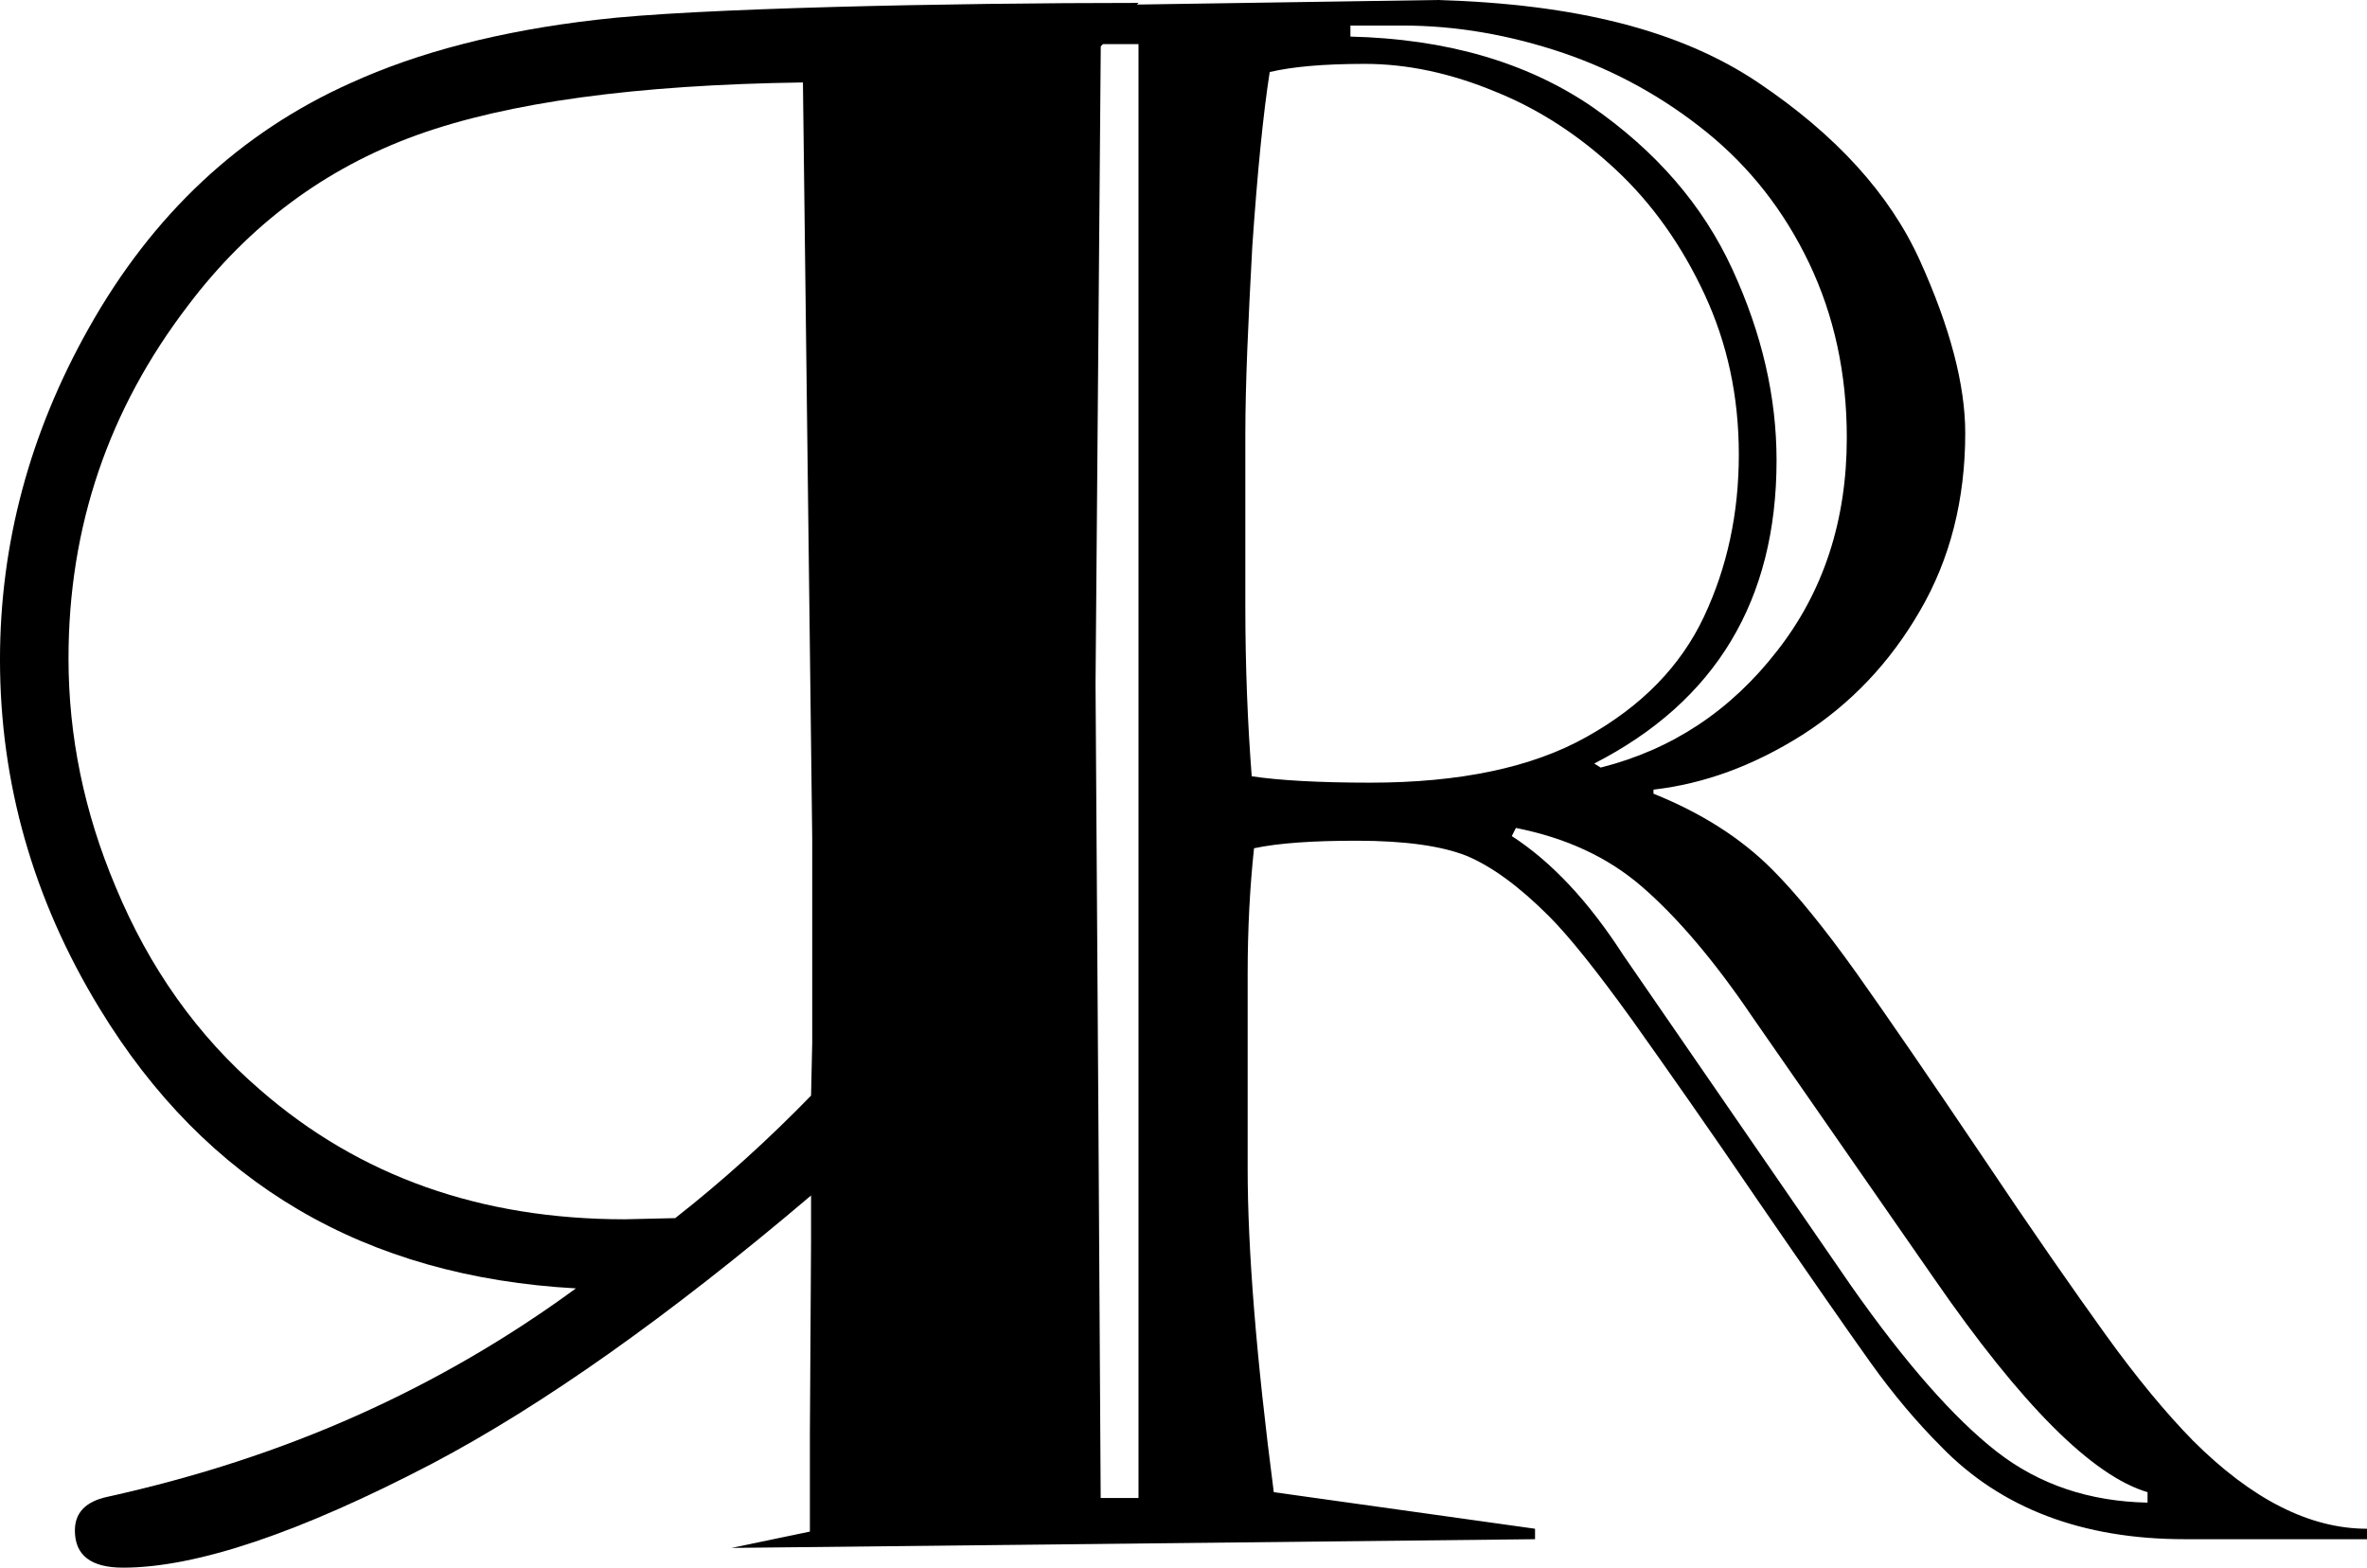 
<svg id="RRLogo" xmlns="http://www.w3.org/2000/svg" viewBox="0 0 40.77 27">
  <g id="Right">
    <path id="Right-2" data-name="Right" d="M17.86,15.74v-5.58c0-1.43-.05-3.07-.14-4.92-.1-1.85-.22-3.3-.36-4.36L13.02,.25l-.13-.07,11.87-.18c2.38,.07,4.18,.52,5.52,1.42,1.34,.9,2.27,1.92,2.79,3.07,.52,1.15,.78,2.14,.78,2.97,0,1.14-.26,2.17-.78,3.06-.52,.9-1.2,1.61-2.03,2.14-.84,.53-1.69,.84-2.56,.94v.07c.82,.33,1.5,.76,2.04,1.3,.42,.42,.9,1.01,1.45,1.78,.54,.76,1.26,1.81,2.15,3.13,.89,1.33,1.61,2.36,2.15,3.11s1.04,1.35,1.5,1.82c1.01,1.01,2.01,1.52,3,1.52v.18h-3.14c-1.76,0-3.16-.53-4.19-1.59-.41-.41-.82-.89-1.22-1.45s-1.04-1.48-1.92-2.76c-.87-1.28-1.61-2.33-2.2-3.16-.6-.83-1.07-1.42-1.42-1.77-.52-.52-.99-.86-1.42-1.04-.43-.17-1.06-.26-1.89-.26-.76,0-1.35,.04-1.77,.13-.07,.65-.11,1.37-.11,2.17v3.34c0,1.41,.15,3.27,.45,5.58l4.5,.63v.18l-13.84,.15h0l4.66-.97c.18-1.22,.33-2.93,.43-5.13s.17-3.81,.17-4.82Zm.45-14.98V25.8h1.3V.76h-1.3Zm3.14,6.72v2.96c0,1.05,.04,2.02,.11,2.93,.47,.07,1.15,.11,2.04,.11,1.54,0,2.79-.26,3.73-.79,.95-.53,1.62-1.22,2.02-2.07,.4-.85,.6-1.78,.6-2.79s-.2-1.92-.59-2.76-.9-1.56-1.52-2.14c-.62-.58-1.31-1.04-2.08-1.35-.77-.32-1.52-.48-2.25-.48s-1.25,.05-1.64,.14c-.11,.7-.21,1.7-.3,3-.07,1.29-.12,2.37-.12,3.24ZM23.26,.45v.18c1.65,.04,3.03,.44,4.15,1.2,1.11,.77,1.92,1.7,2.43,2.81s.76,2.2,.76,3.29c0,2.41-1.05,4.15-3.14,5.22l.11,.07c1.23-.31,2.24-.98,3.04-2.01,.8-1.02,1.2-2.25,1.2-3.67,0-1.11-.22-2.11-.65-3.01-.43-.9-1.02-1.65-1.76-2.25-.74-.6-1.57-1.06-2.48-1.37-.92-.31-1.84-.47-2.76-.47h-.9Zm4.7,16l3.92,5.69c.94,1.34,1.78,2.29,2.51,2.86s1.6,.86,2.6,.88v-.18c-.95-.28-2.17-1.5-3.67-3.67l-3.14-4.52c-.67-.99-1.31-1.73-1.9-2.24-.59-.51-1.31-.84-2.17-1.01l-.07,.14c.68,.44,1.32,1.12,1.92,2.05Z"/>
  </g>
  <g id="Left">
    <path id="Left-2" data-name="Left" d="M9.92,22.19c-1.16,.85-2.41,1.58-3.75,2.18s-2.78,1.07-4.32,1.41c-.37,.08-.56,.27-.56,.58,0,.43,.28,.64,.83,.64,1.26,0,3.04-.6,5.32-1.79,1.9-1,4.08-2.54,6.53-4.62v.8l-.02,3.3v1.88l5.96-.07-.95-.47-.04-6.67-.05-7.58,.09-10.98,.65-.75c-3.25,0-7.67,.09-9.33,.29-1.66,.19-3.08,.56-4.24,1.09-1.9,.85-3.41,2.26-4.51,4.22-1.02,1.81-1.53,3.72-1.53,5.71,0,2.12,.57,4.13,1.71,6,1.84,3.03,4.58,4.63,8.21,4.83Zm1.71-1.21l-.87,.02c-2.48,0-4.57-.74-6.28-2.23-1.08-.93-1.91-2.1-2.49-3.5-.54-1.28-.81-2.59-.81-3.93,0-2.27,.69-4.29,2.06-6.08,1.05-1.39,2.36-2.36,3.93-2.93,1.58-.57,3.79-.87,6.66-.91l.16,13.02v3.52l-.02,.91c-.73,.75-1.51,1.46-2.34,2.11Z"/>
  </g>
</svg>